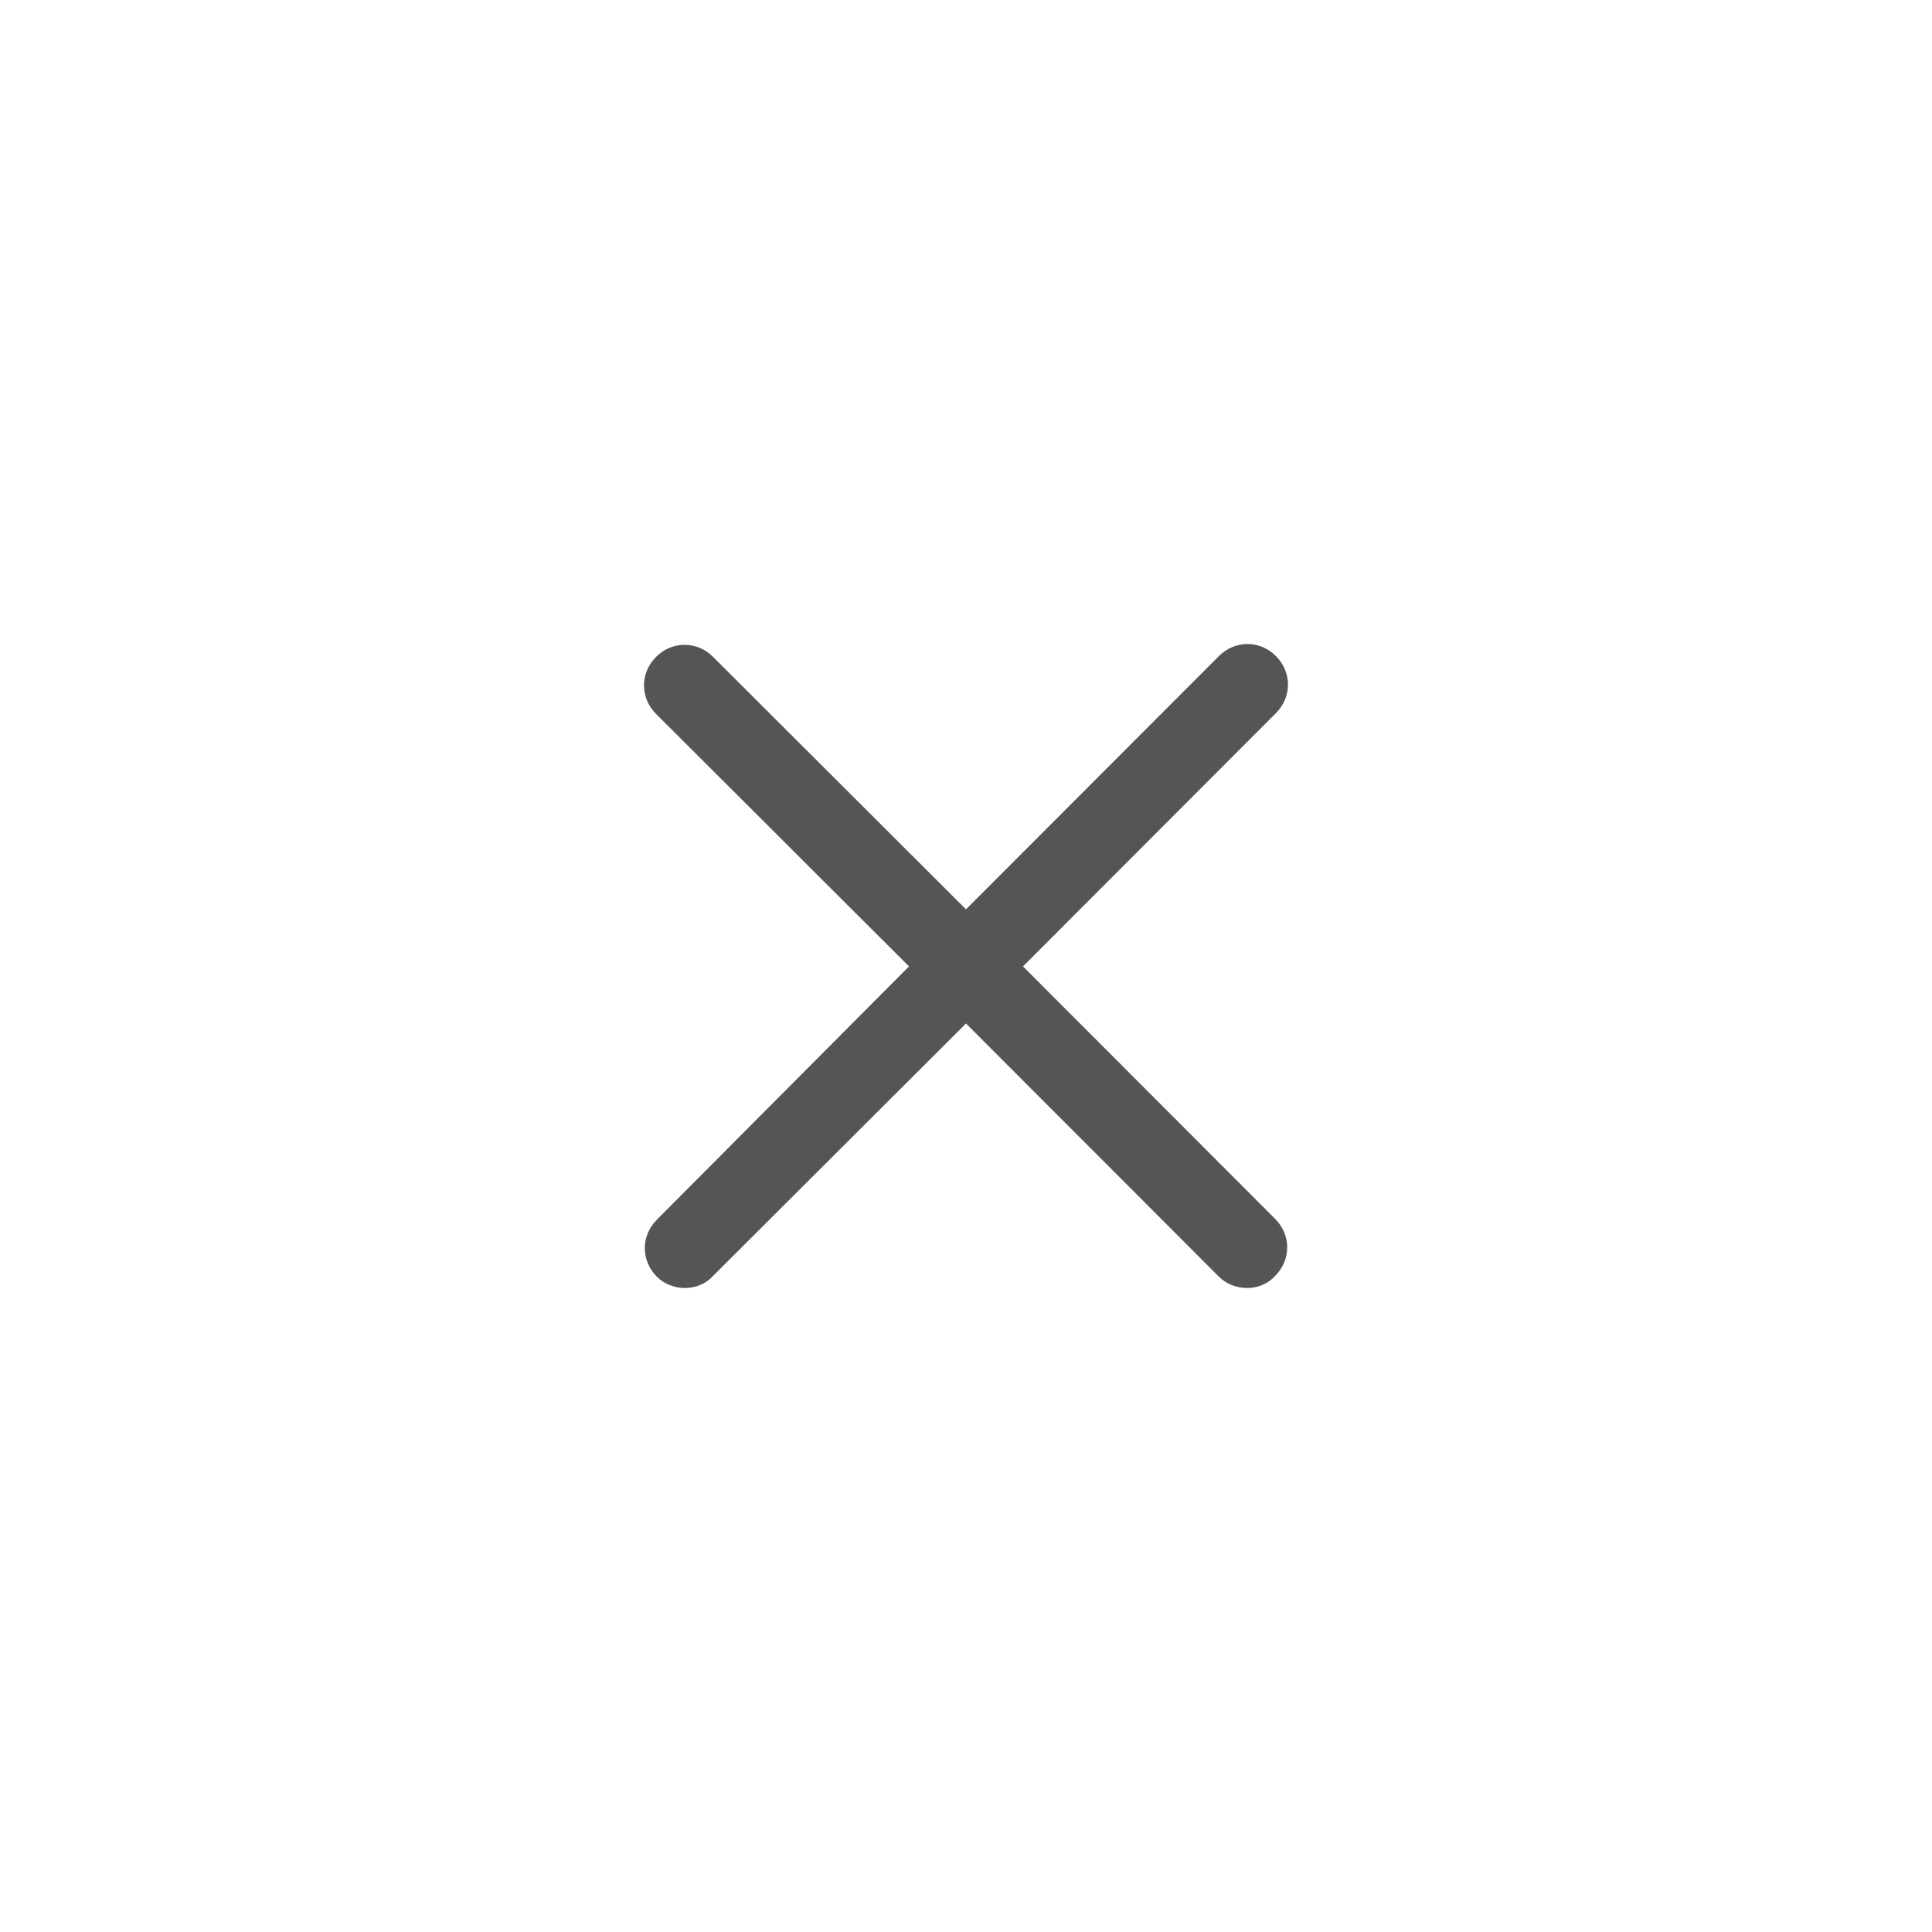 <svg width="24" height="24" viewBox="0 0 24 24" fill="none" xmlns="http://www.w3.org/2000/svg">
<path d="M12.708 12.005L15.85 8.859C16.05 8.659 16.05 8.35 15.85 8.15C15.651 7.95 15.342 7.95 15.142 8.15L12 11.296L8.858 8.16C8.658 7.96 8.349 7.96 8.15 8.16C7.95 8.36 7.95 8.669 8.15 8.869L11.292 12.005L8.16 15.151C7.96 15.351 7.96 15.66 8.16 15.86C8.249 15.95 8.379 16 8.509 16C8.638 16 8.768 15.95 8.858 15.85L12 12.714L15.142 15.86C15.232 15.95 15.362 16 15.491 16C15.621 16 15.751 15.95 15.84 15.85C16.04 15.65 16.04 15.341 15.84 15.141L12.708 12.005Z" fill="#555555"/>
</svg>
